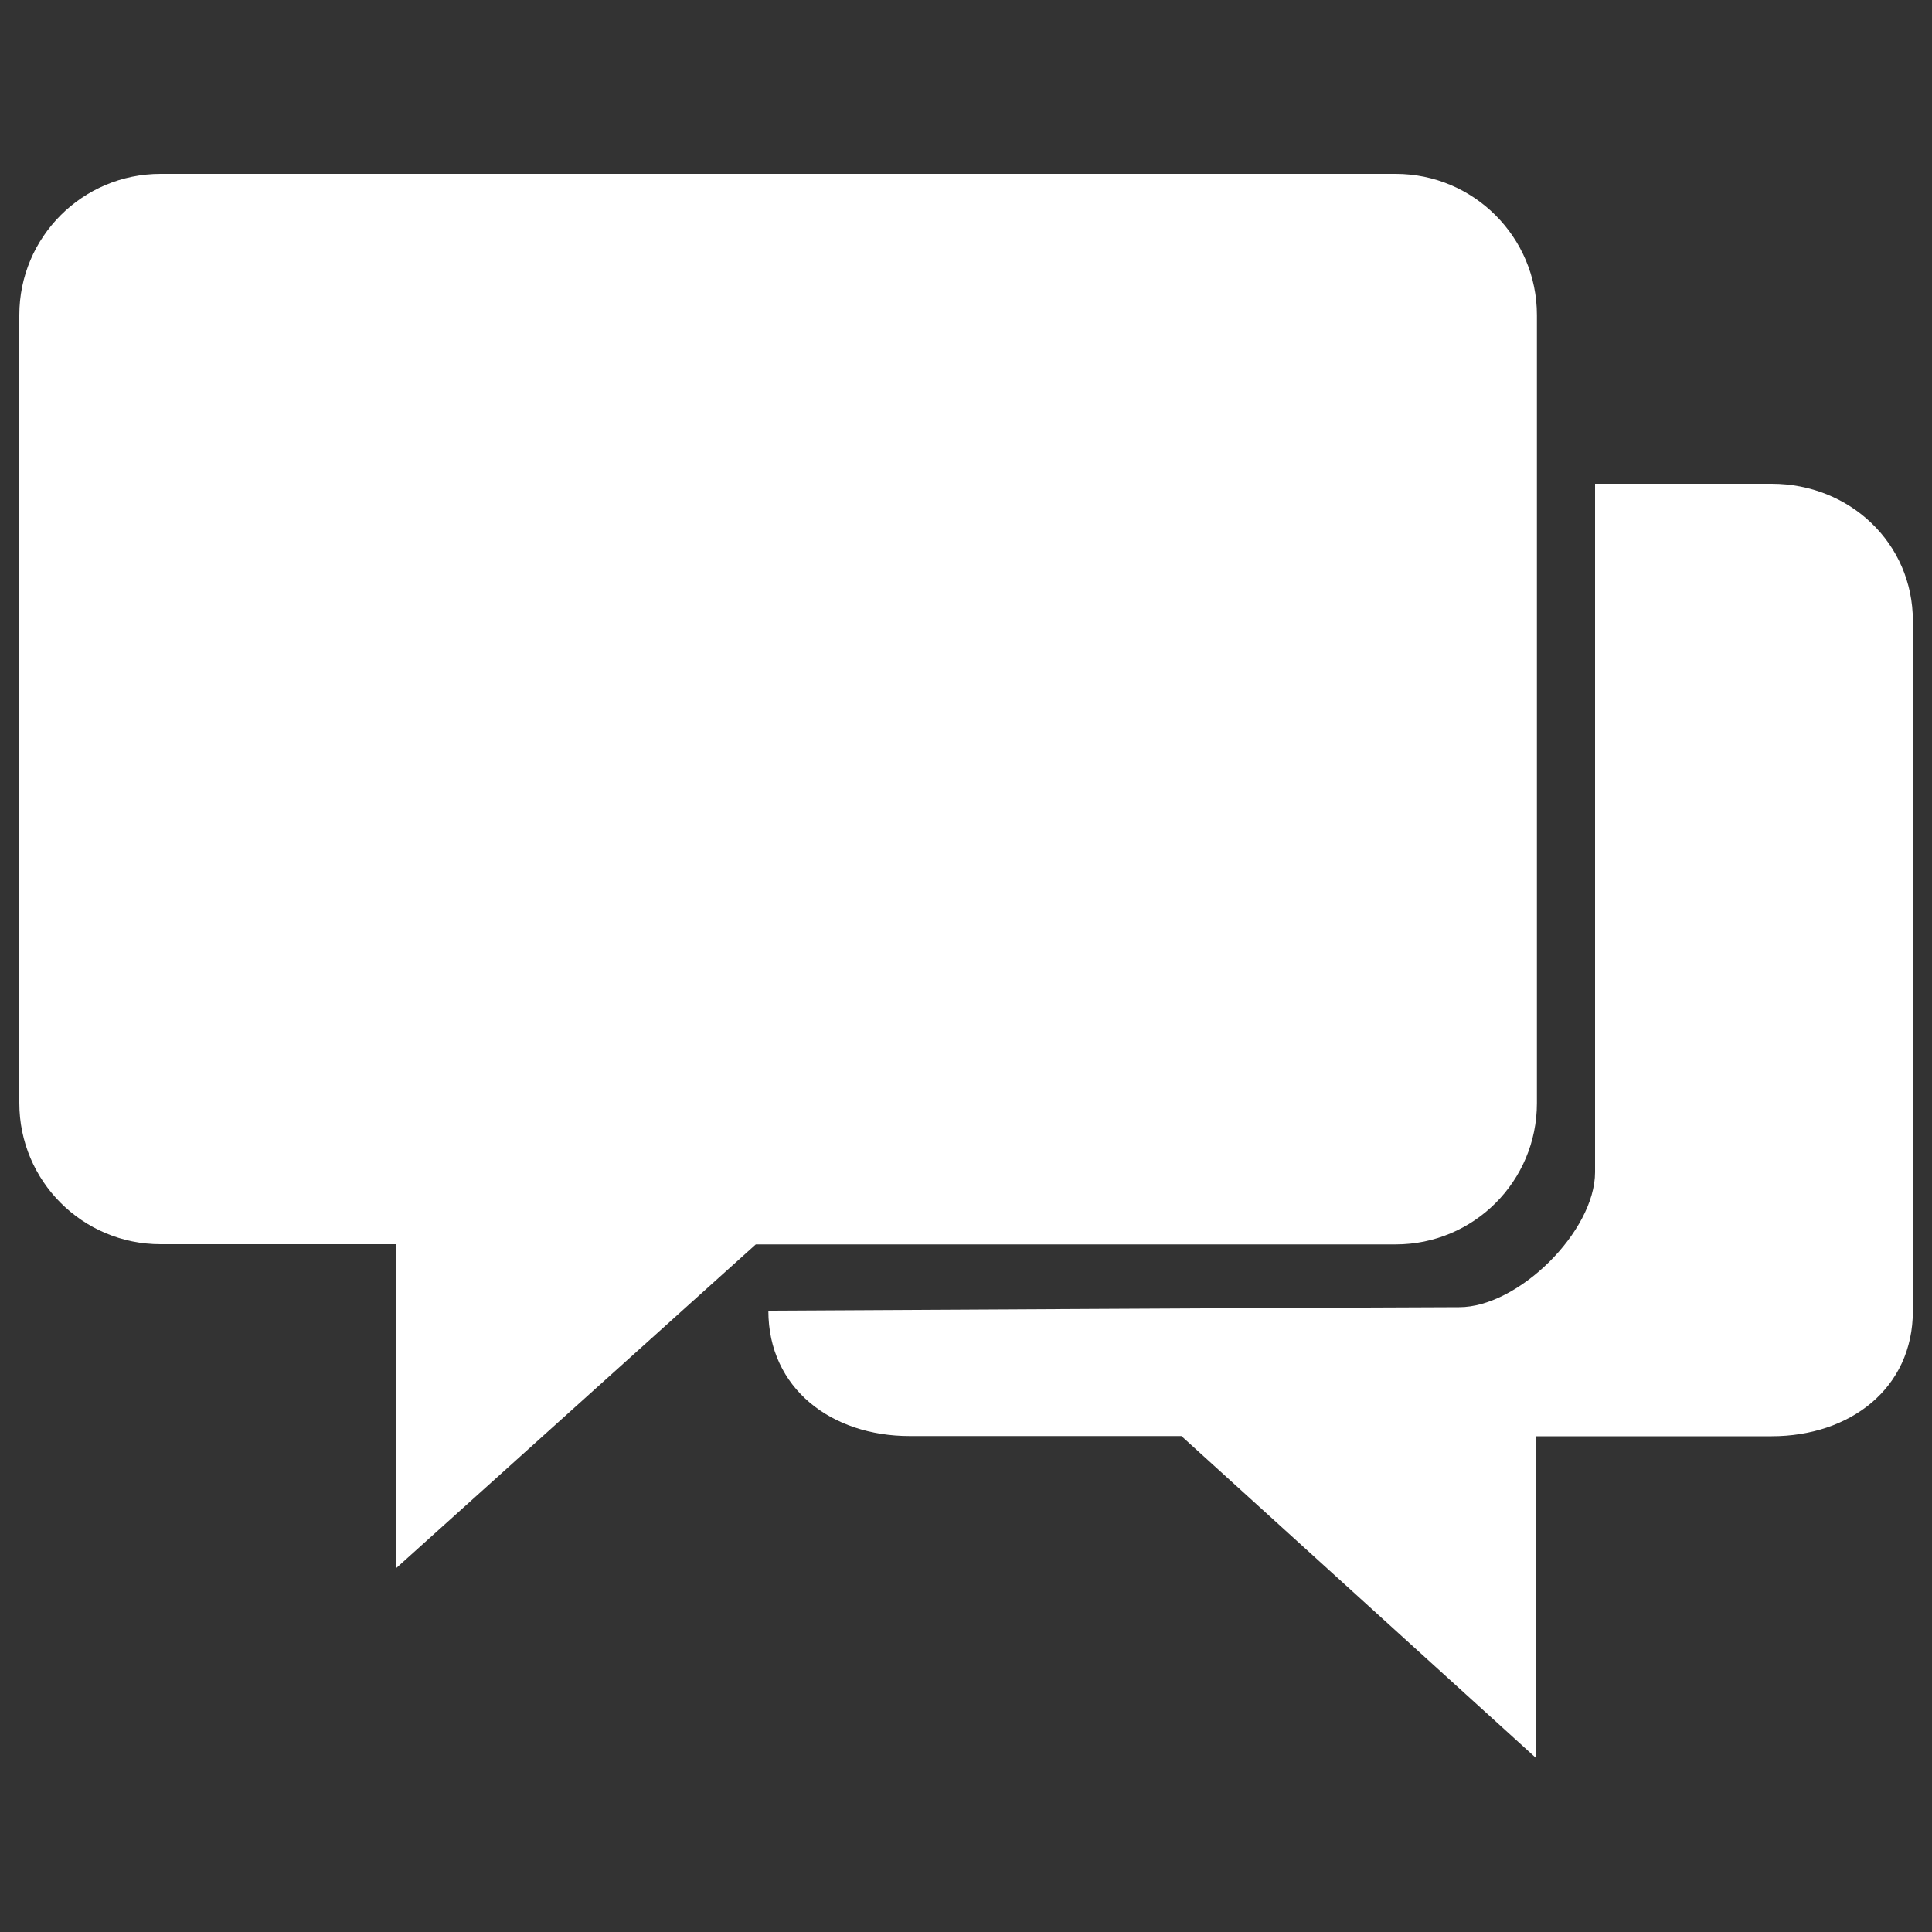 <?xml version="1.0" encoding="utf-8"?>
<!-- Svg Vector Icons : http://www.onlinewebfonts.com/icon -->
<!DOCTYPE svg PUBLIC "-//W3C//DTD SVG 1.1//EN" "http://www.w3.org/Graphics/SVG/1.1/DTD/svg11.dtd">
<svg version="1.1" xmlns="http://www.w3.org/2000/svg" xmlns:xlink="http://www.w3.org/1999/xlink" x="0px" y="0px" viewBox="0 0 1000 1000" enable-background="new 0 0 1000 1000" xml:space="preserve">
<rect x="0" y="0" width="1000" height="1000" fill="#333333" stroke="none"/>
<g><path fill="#fff" d="M83.1,90h639.3c40.3,0,73.1,32.7,73.1,73.1v407.9c0,40.4-32.7,73.1-73.1,73.1H391.2L204.9,811.8l0-167.8H83.1C42.7,644,10,611.3,10,570.9V163.1C10,122.7,42.7,90,83.1,90L83.1,90z M825.6,606.7V250.4h91.4c40.4,0,73.1,30.7,73.1,71v357.1c0,40.3-32.7,64.9-73.1,64.9H794.9l0.2,166.6L611.5,743.3H470.8c-40.3,0-73.1-24.5-73.1-64.9c0,0,326.9-1.8,357.5-1.8C785.8,676.7,825.6,637.3,825.6,606.7L825.6,606.7z"/></g>
</svg>